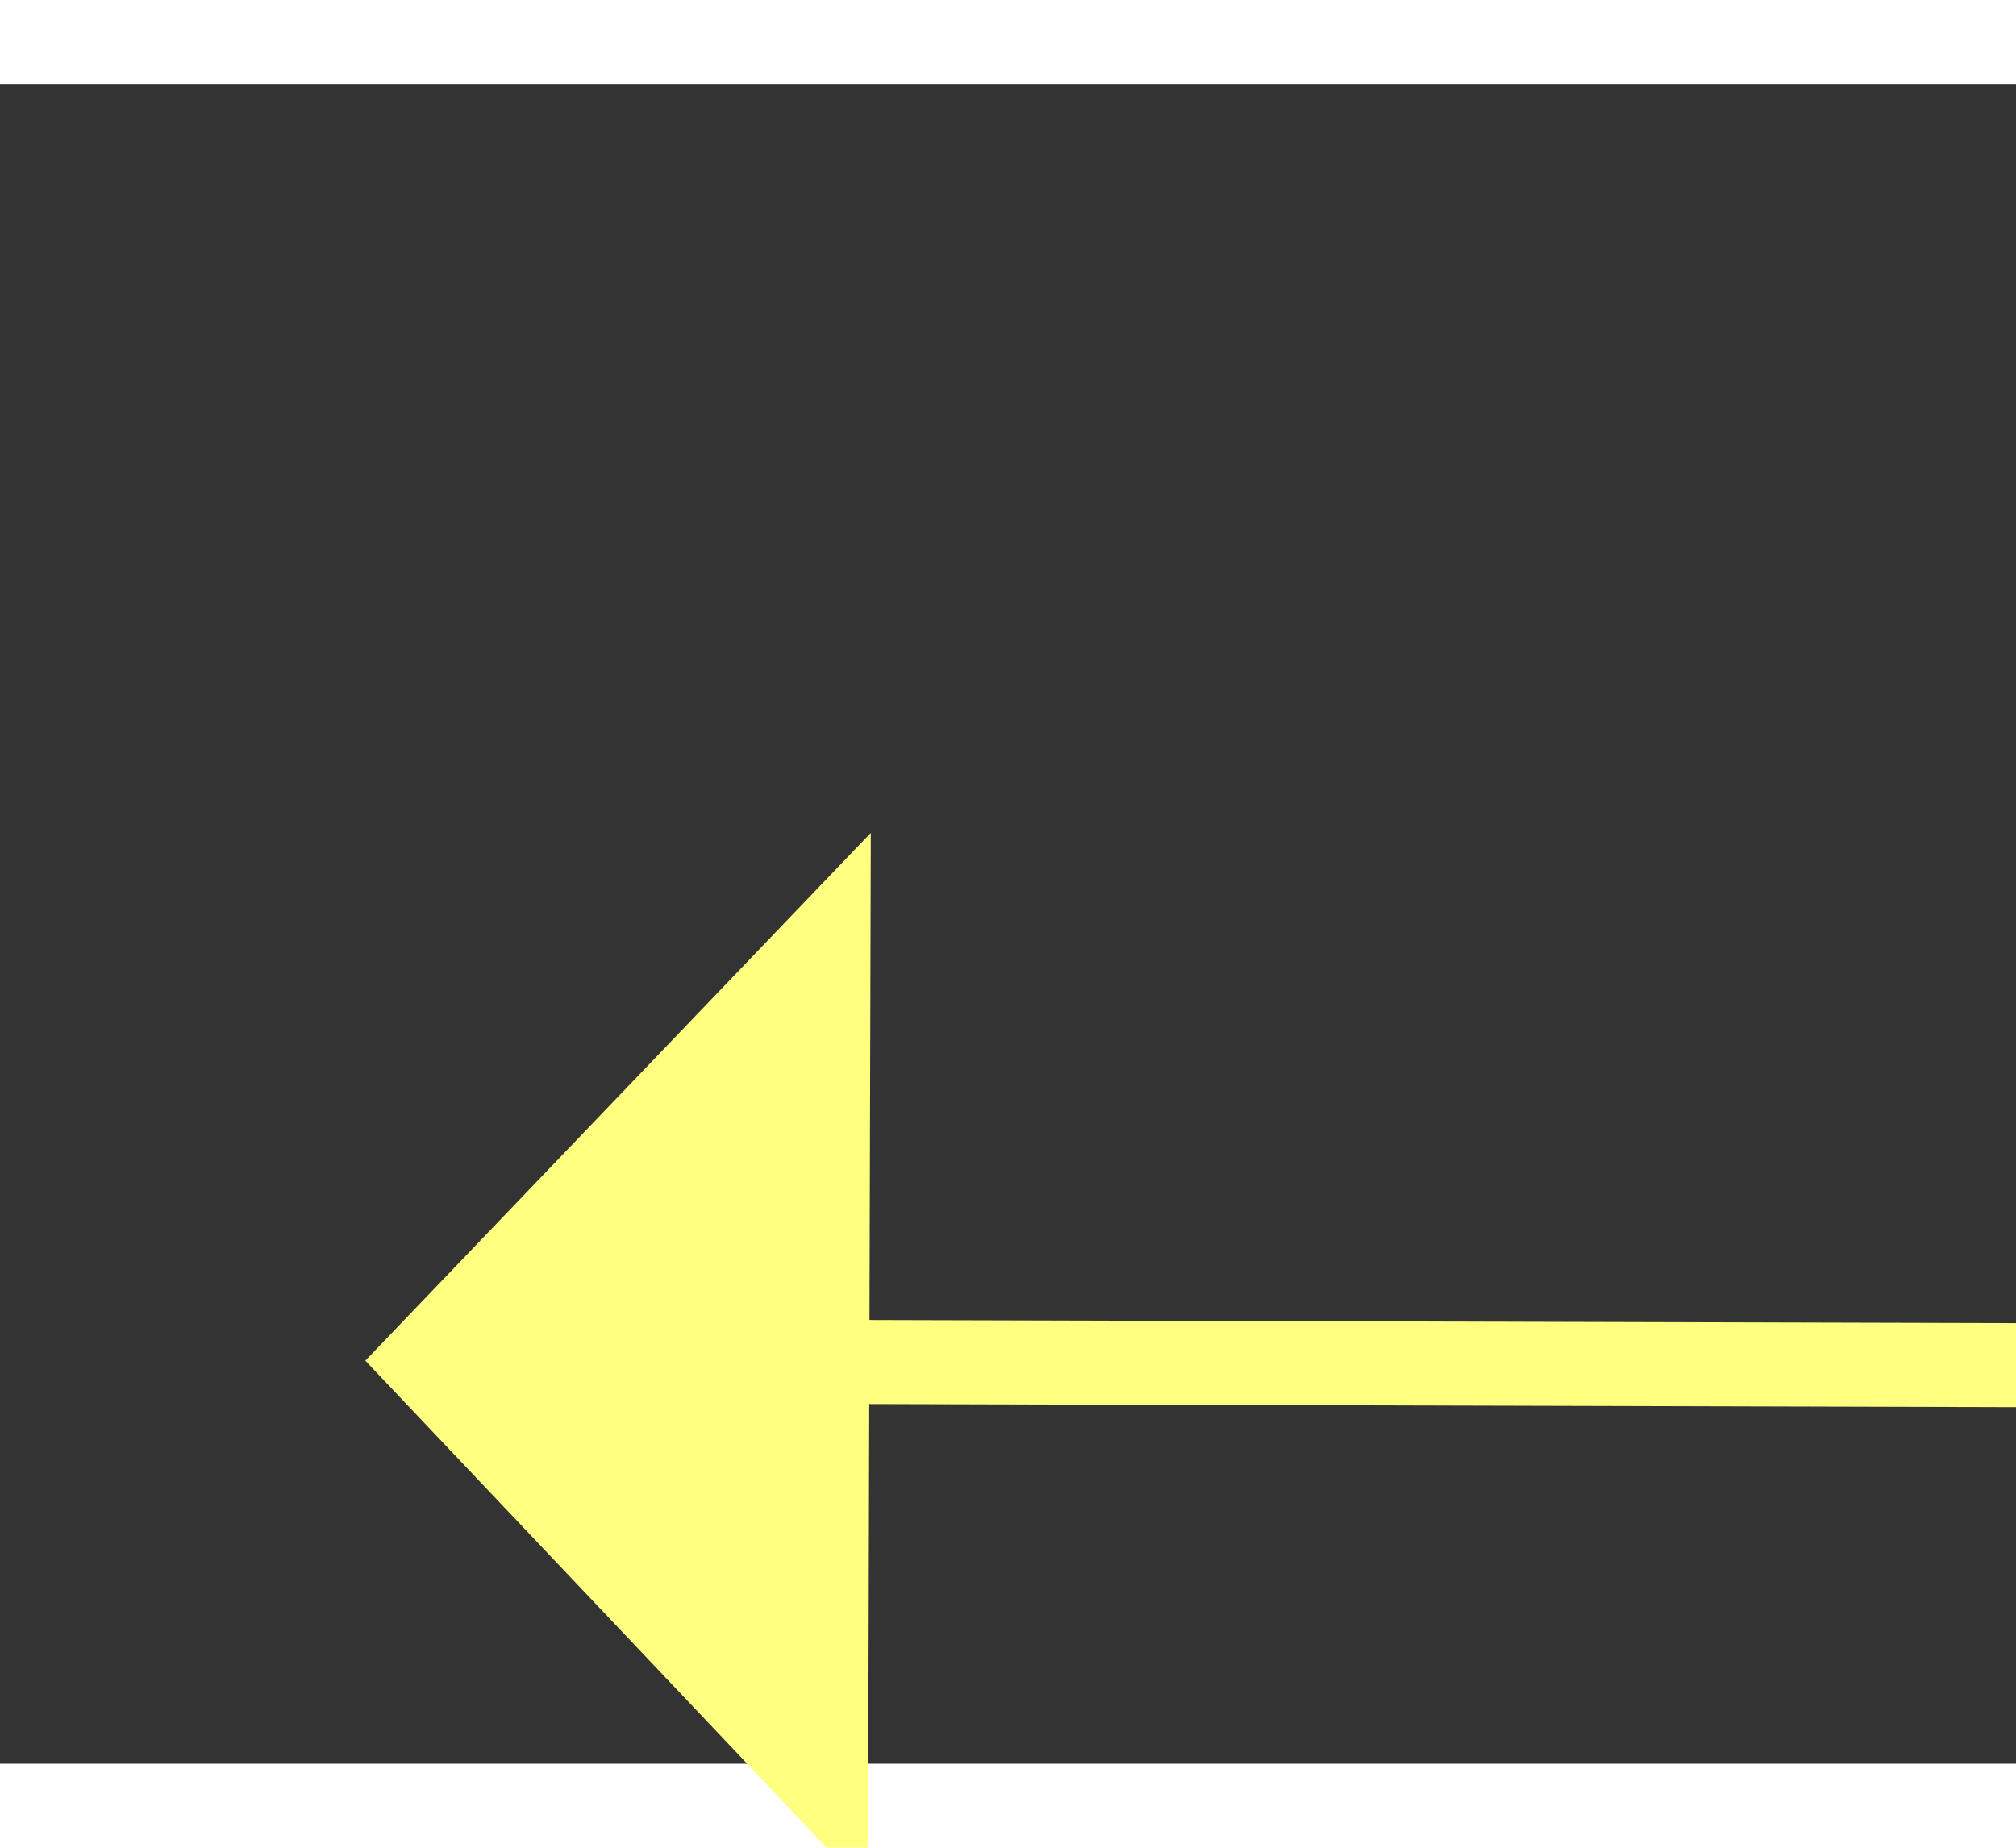 ﻿<?xml version="1.0" encoding="utf-8"?>
<svg version="1.1" xmlns:xlink="http://www.w3.org/1999/xlink" width="24px" height="22px" preserveAspectRatio="xMinYMid meet" viewBox="886 8573  24 20" xmlns="http://www.w3.org/2000/svg">
  <rect x="886" y="8573" width="24" height="20" fill="#333333" stroke="none"/>
  <g transform="matrix(0.485 0.875 -0.875 0.485 7969.502 3636.471 )">
    <path d="M 971 8545.8  L 977 8539.5  L 971 8533.2  L 971 8545.8  Z " fill-rule="nonzero" fill="#ffff80" stroke="none" transform="matrix(-0.487 0.873 -0.873 -0.487 8829.393 11894.363 )" />
    <path d="M 868 8539.5  L 972 8539.5  " stroke-width="1" stroke="#ffff80" fill="none" transform="matrix(-0.487 0.873 -0.873 -0.487 8829.393 11894.363 )" />
  </g>
</svg>